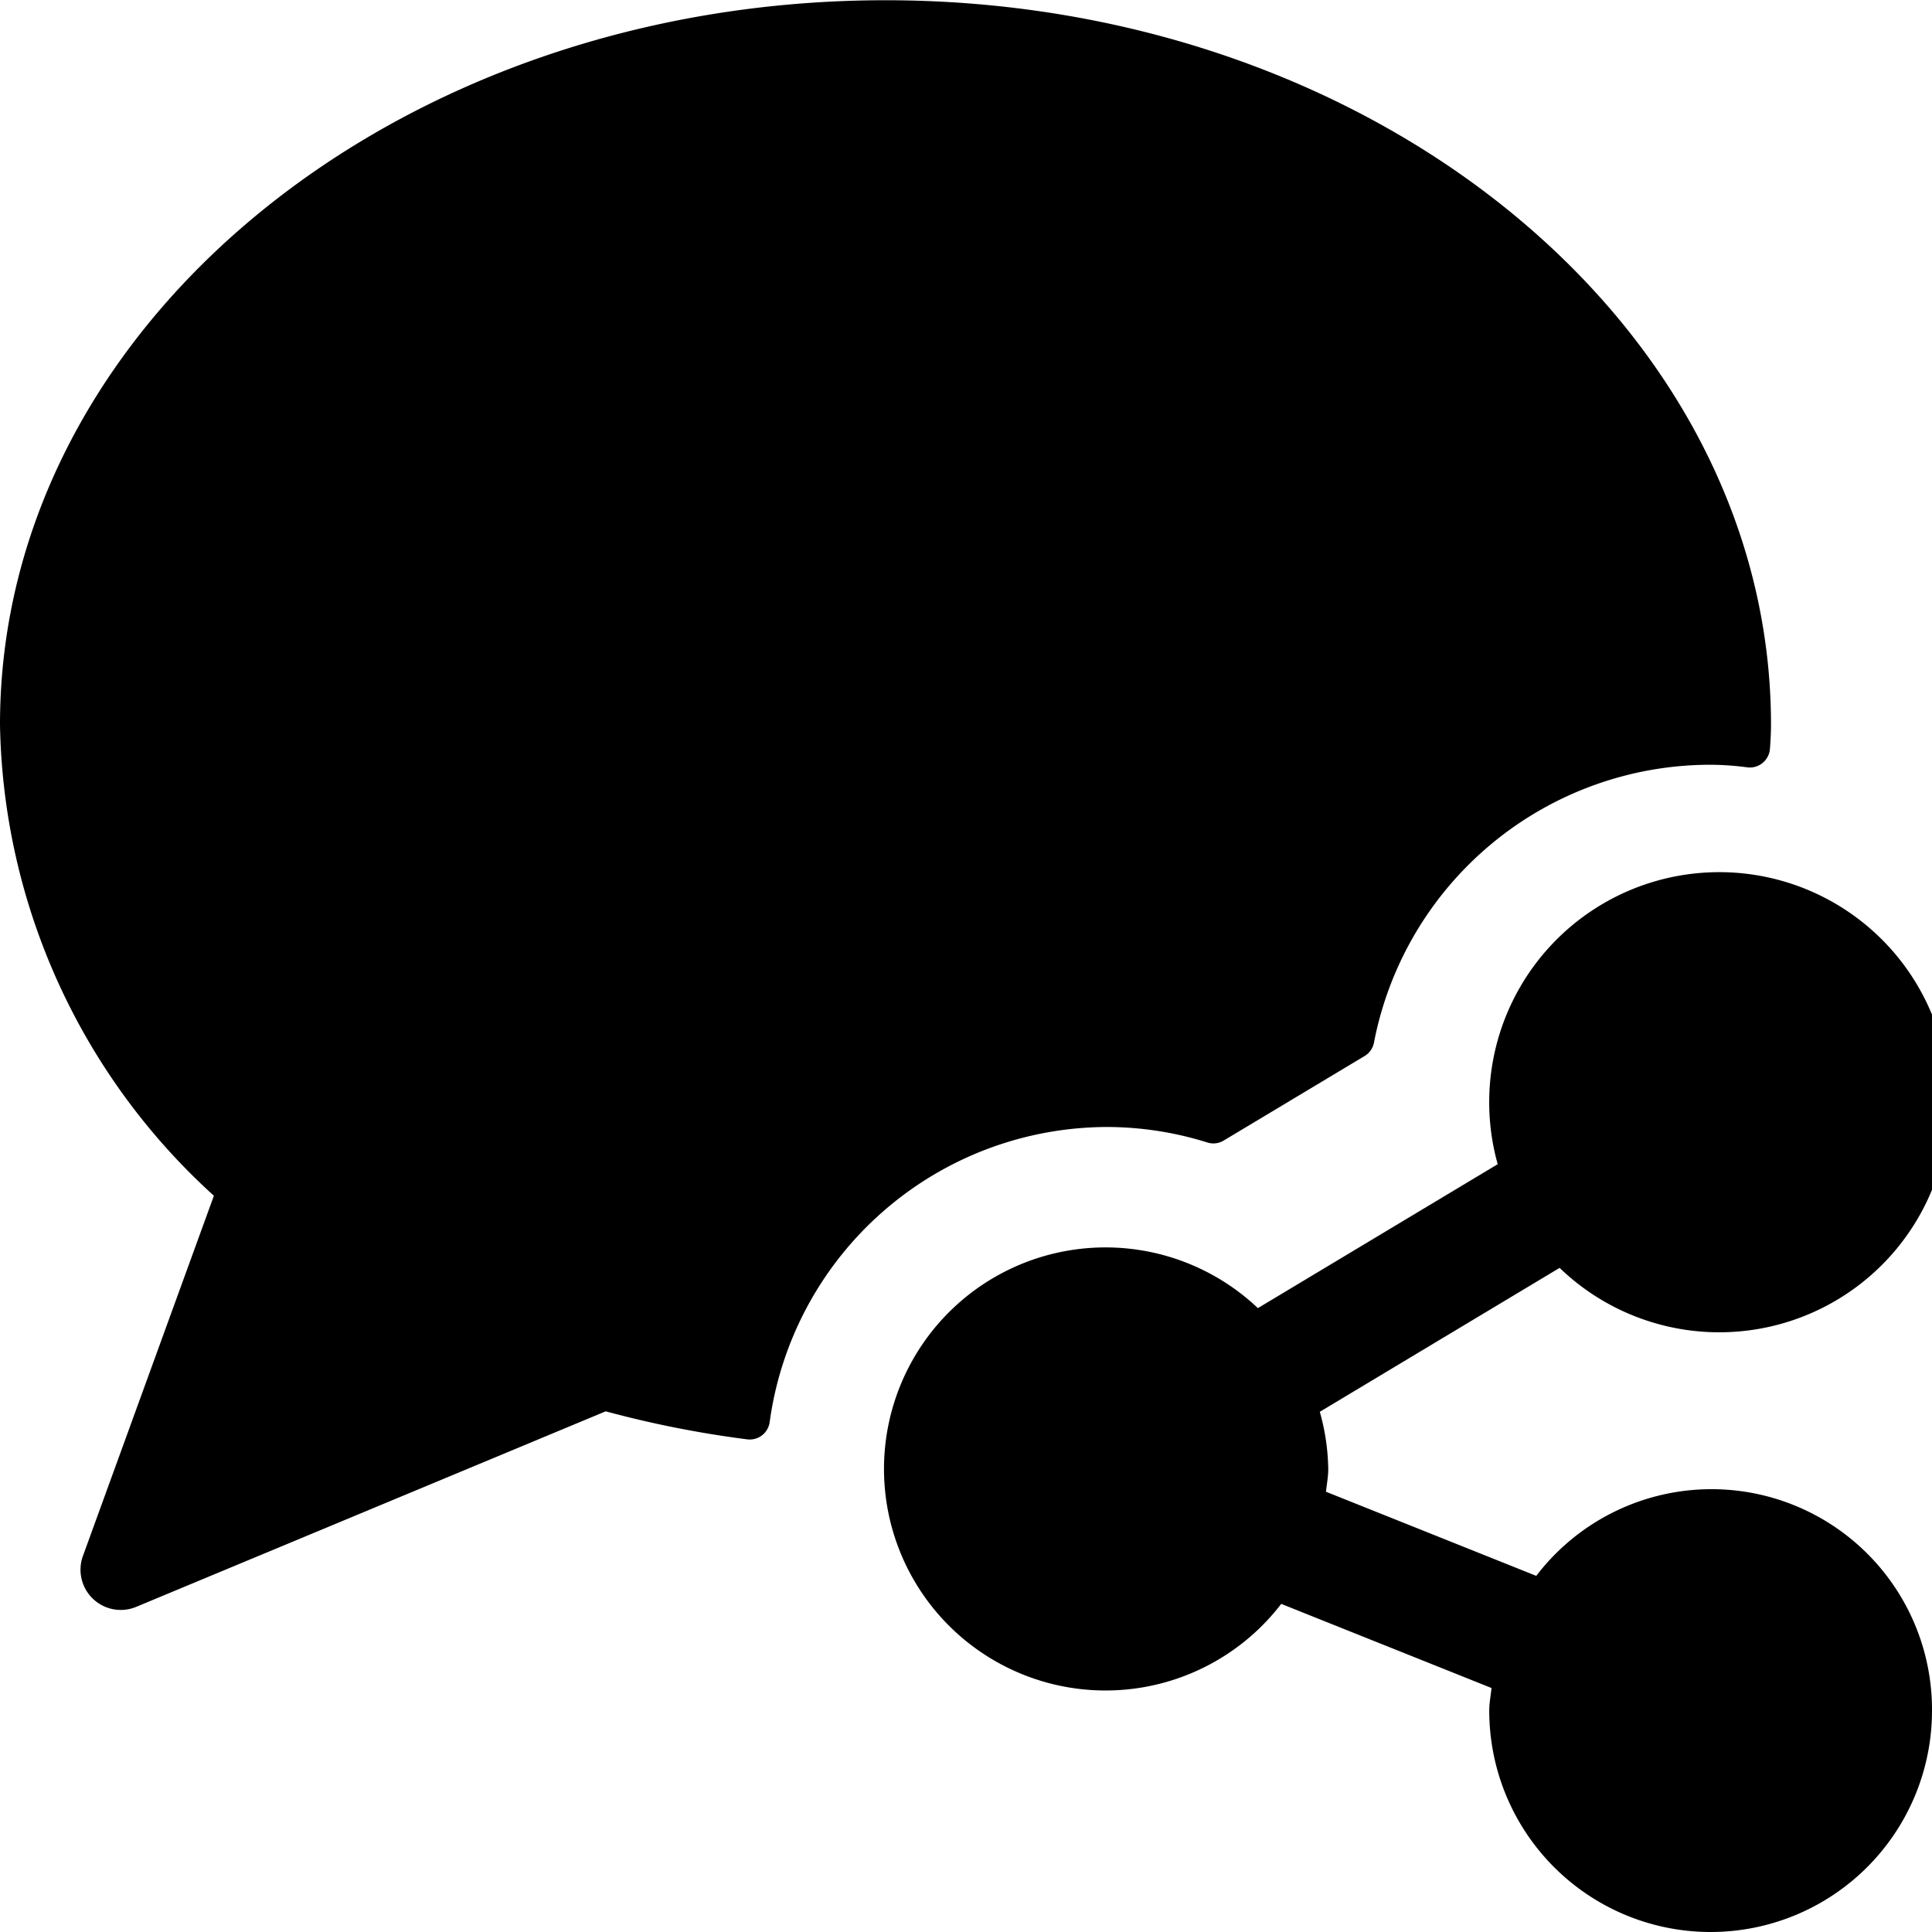 <svg xmlns="http://www.w3.org/2000/svg" viewBox="0 0 24 24"><title>messages-bubble-share</title><path d="M13.75,14A4.177,4.177,0,0,1,15,14.193a.247.247,0,0,0,.2-.024l1.752-1.051a.248.248,0,0,0,.116-.167A4.258,4.258,0,0,1,21.25,9.5a3.609,3.609,0,0,1,.455.032.248.248,0,0,0,.19-.054.253.253,0,0,0,.092-.175c.007-.1.013-.2.013-.3,0-4.962-4.935-9-11-9S0,4.038,0,9a8.08,8.08,0,0,0,2.657,5.854L1.03,19.329a.5.5,0,0,0,.662.632l5.832-2.429a13.09,13.09,0,0,0,1.757.348.25.25,0,0,0,.28-.213A4.24,4.24,0,0,1,13.75,14Z"/><path d="M24,21.25a2.739,2.739,0,0,0-4.916-1.674l-2.612-1.045c.009-.094.028-.185.028-.281a2.741,2.741,0,0,0-.105-.712l2.979-1.788a2.858,2.858,0,1,0-.769-1.288L15.626,16.25a2.752,2.752,0,1,0,.29,3.674l2.612,1.045c-.009.094-.028.185-.028.281a2.75,2.75,0,0,0,5.5,0Z"/></svg>